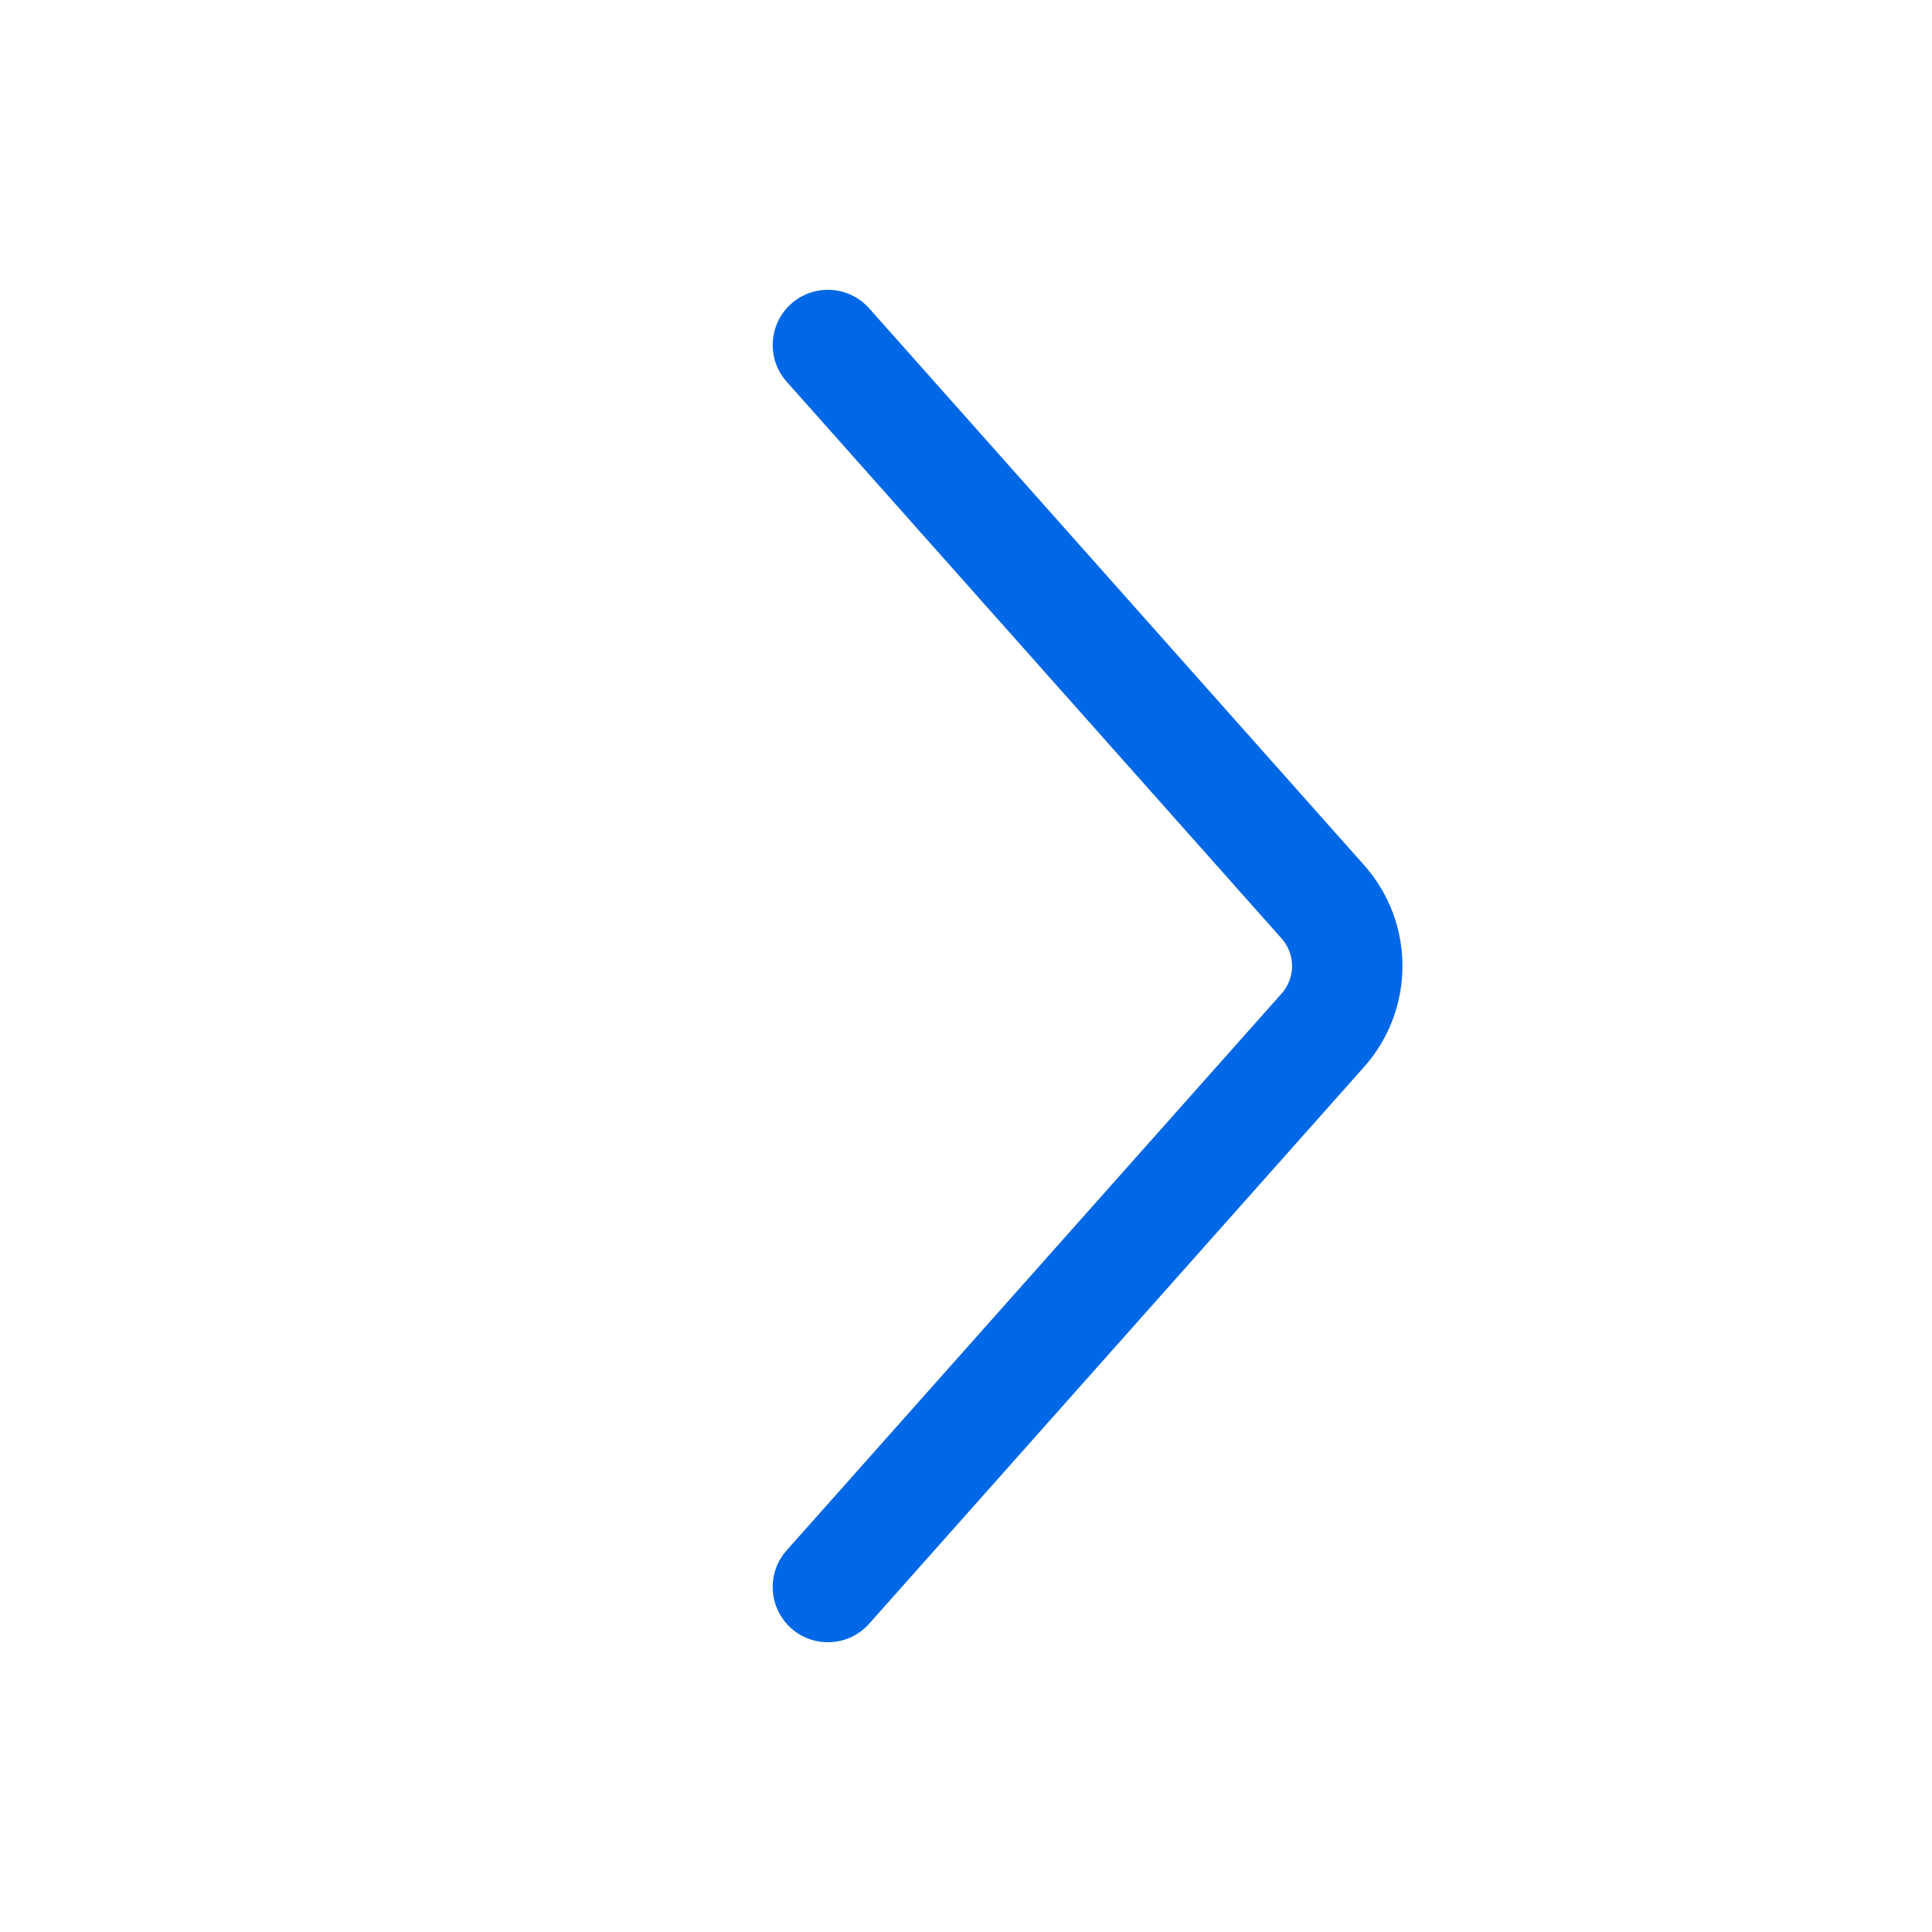<svg width="36" height="36" viewBox="0 0 36 36" fill="none" xmlns="http://www.w3.org/2000/svg">
<g id="icon/line/(line x) right arrow">
<path id="Vector 581 (Stroke)" fill-rule="evenodd" clip-rule="evenodd" d="M23.881 18.513C24.141 18.221 24.141 17.78 23.881 17.488L14.658 7.112C14.281 6.688 14.319 6.038 14.743 5.66C15.168 5.283 15.818 5.321 16.196 5.746L25.418 16.121C26.371 17.193 26.371 18.808 25.418 19.88L16.196 30.255C15.818 30.68 15.168 30.718 14.743 30.341C14.319 29.963 14.281 29.313 14.658 28.889L23.881 18.513Z" fill="#0068E6"/>
</g>
</svg>
